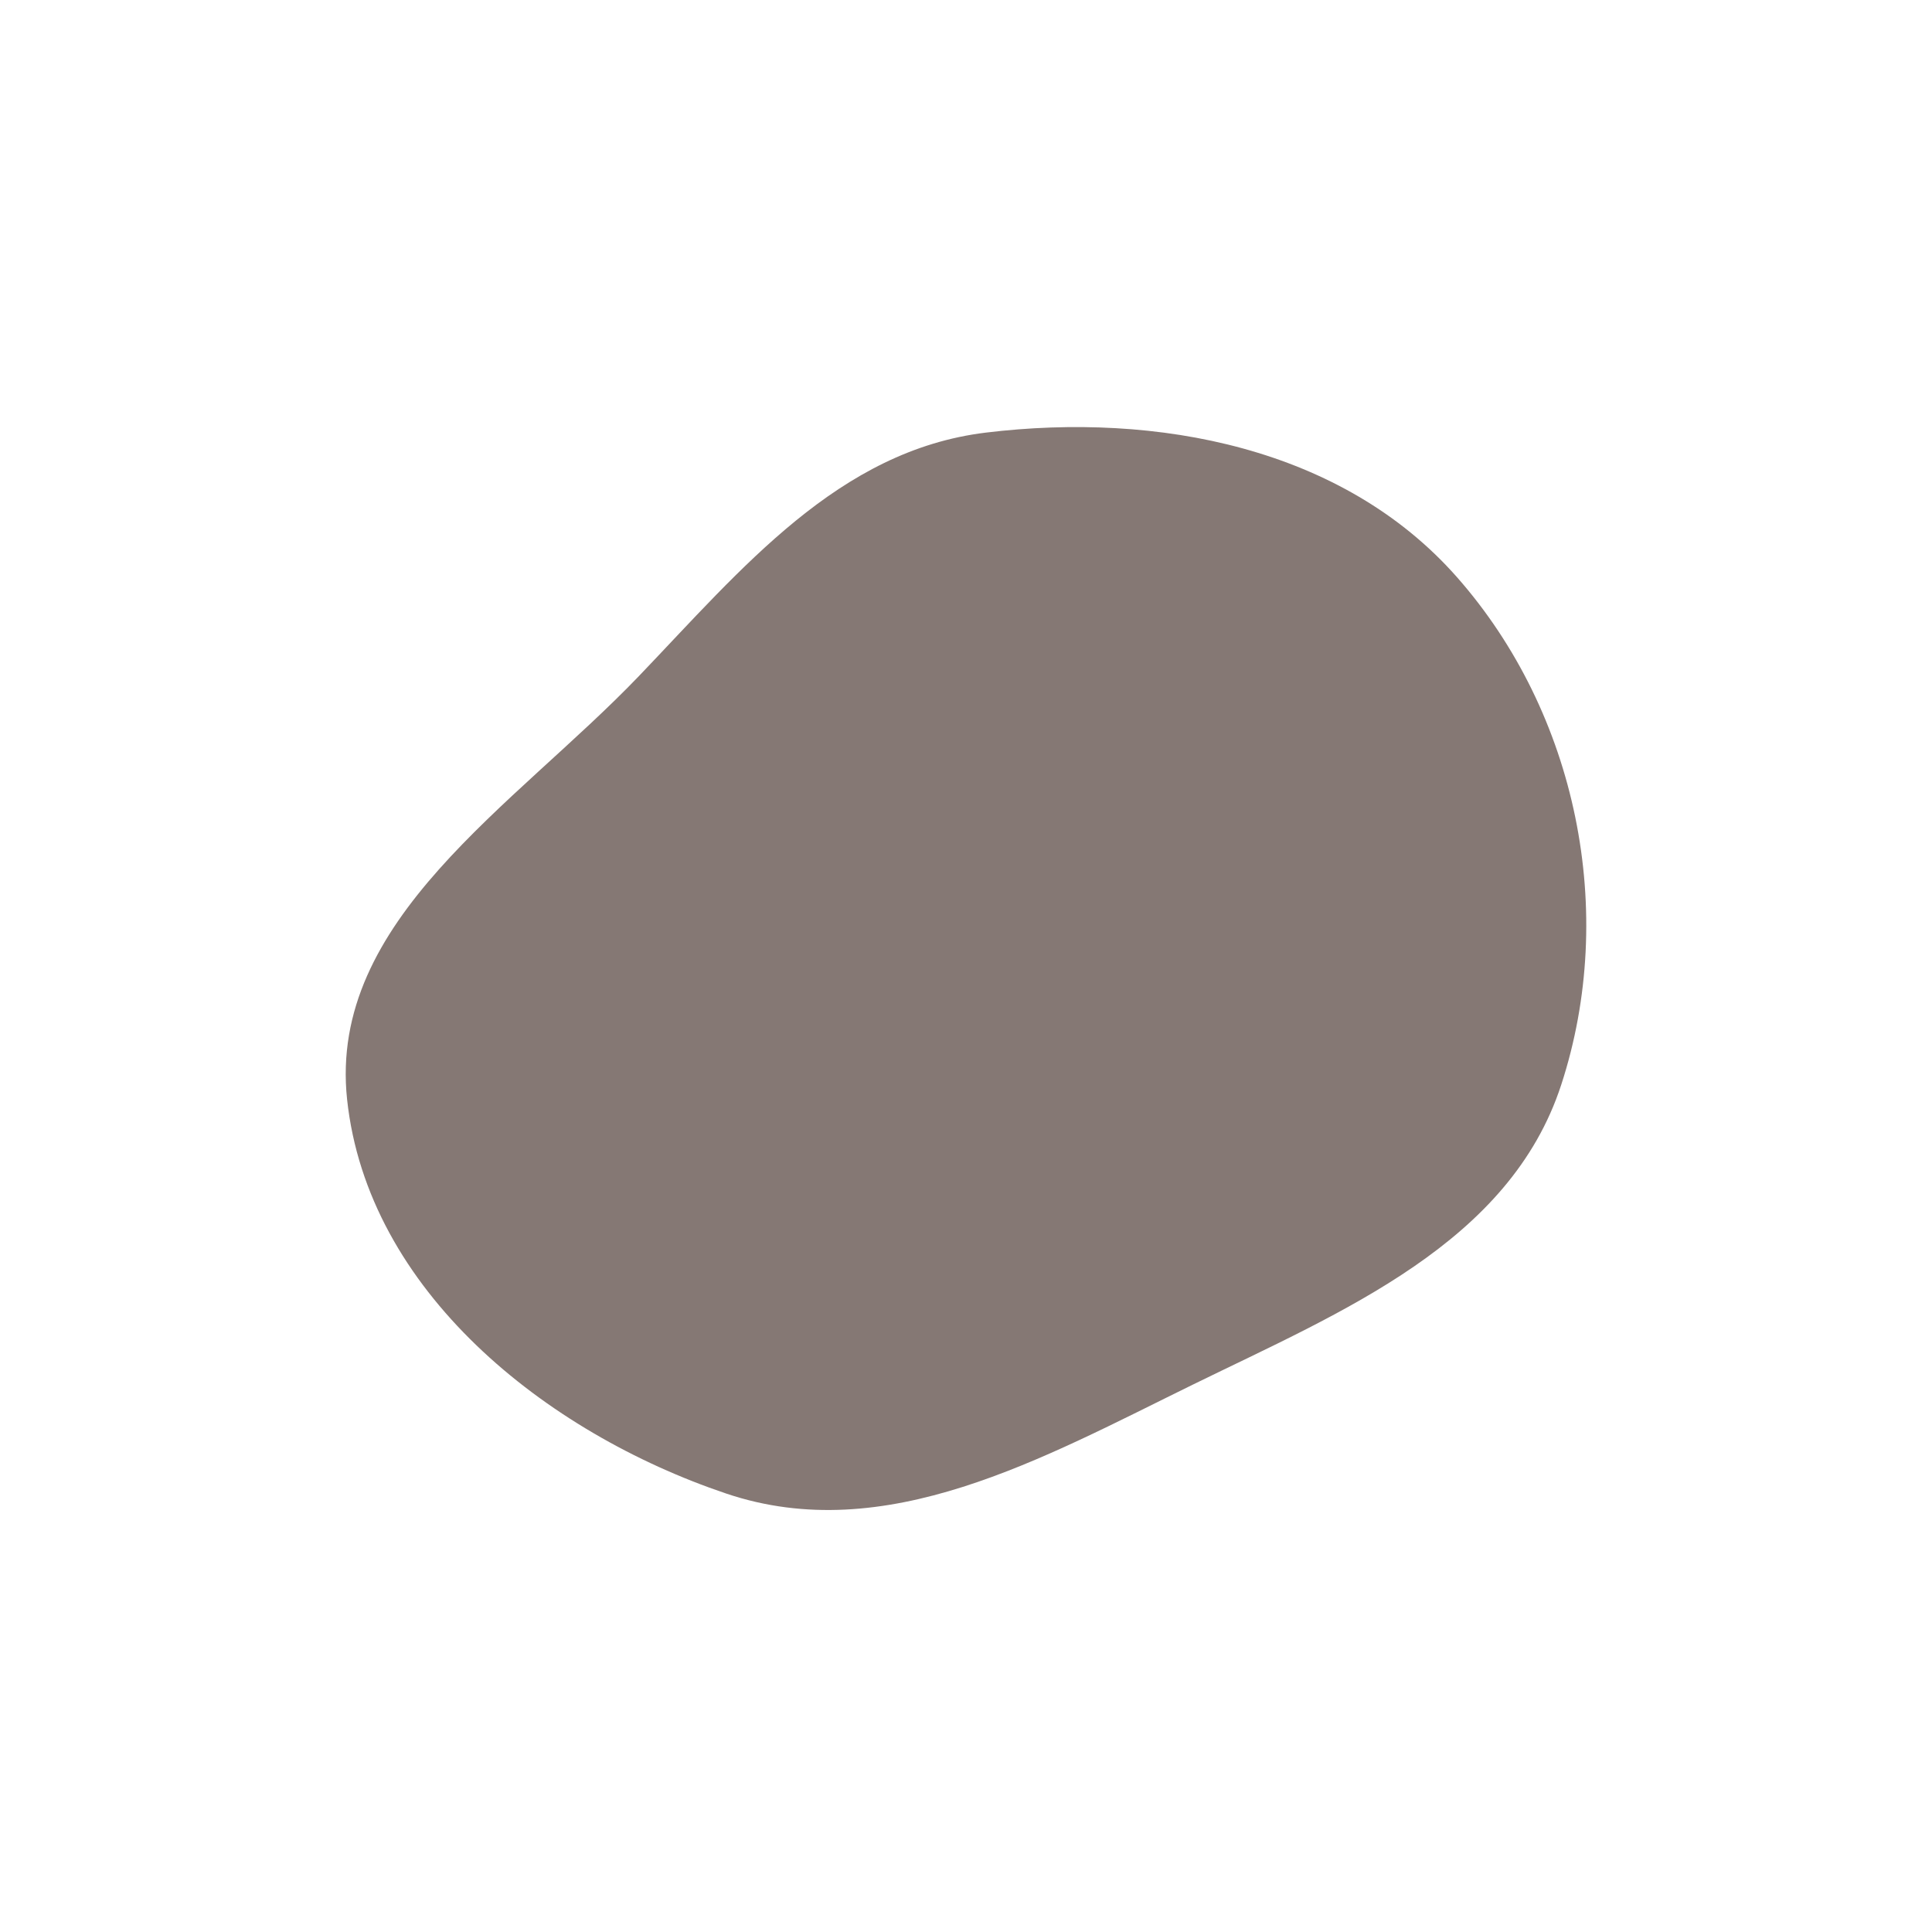 <svg width="380" height="380" viewBox="0 0 380 380" fill="none" xmlns="http://www.w3.org/2000/svg">
<path fill-rule="evenodd" clip-rule="evenodd" d="M193.937 85.084C227.664 81.005 264.065 88.003 286.557 113.509C310.188 140.306 318.169 179.391 307.07 213.375C296.9 244.516 264.082 257.913 234.697 272.299C204.982 286.847 174.206 304.329 142.856 293.77C107.129 281.735 72.282 253.788 68.269 216.241C64.499 180.951 101.141 158.572 125.673 132.968C145.911 111.846 164.923 88.593 193.937 85.084Z" fill="#857874"/>
</svg>
